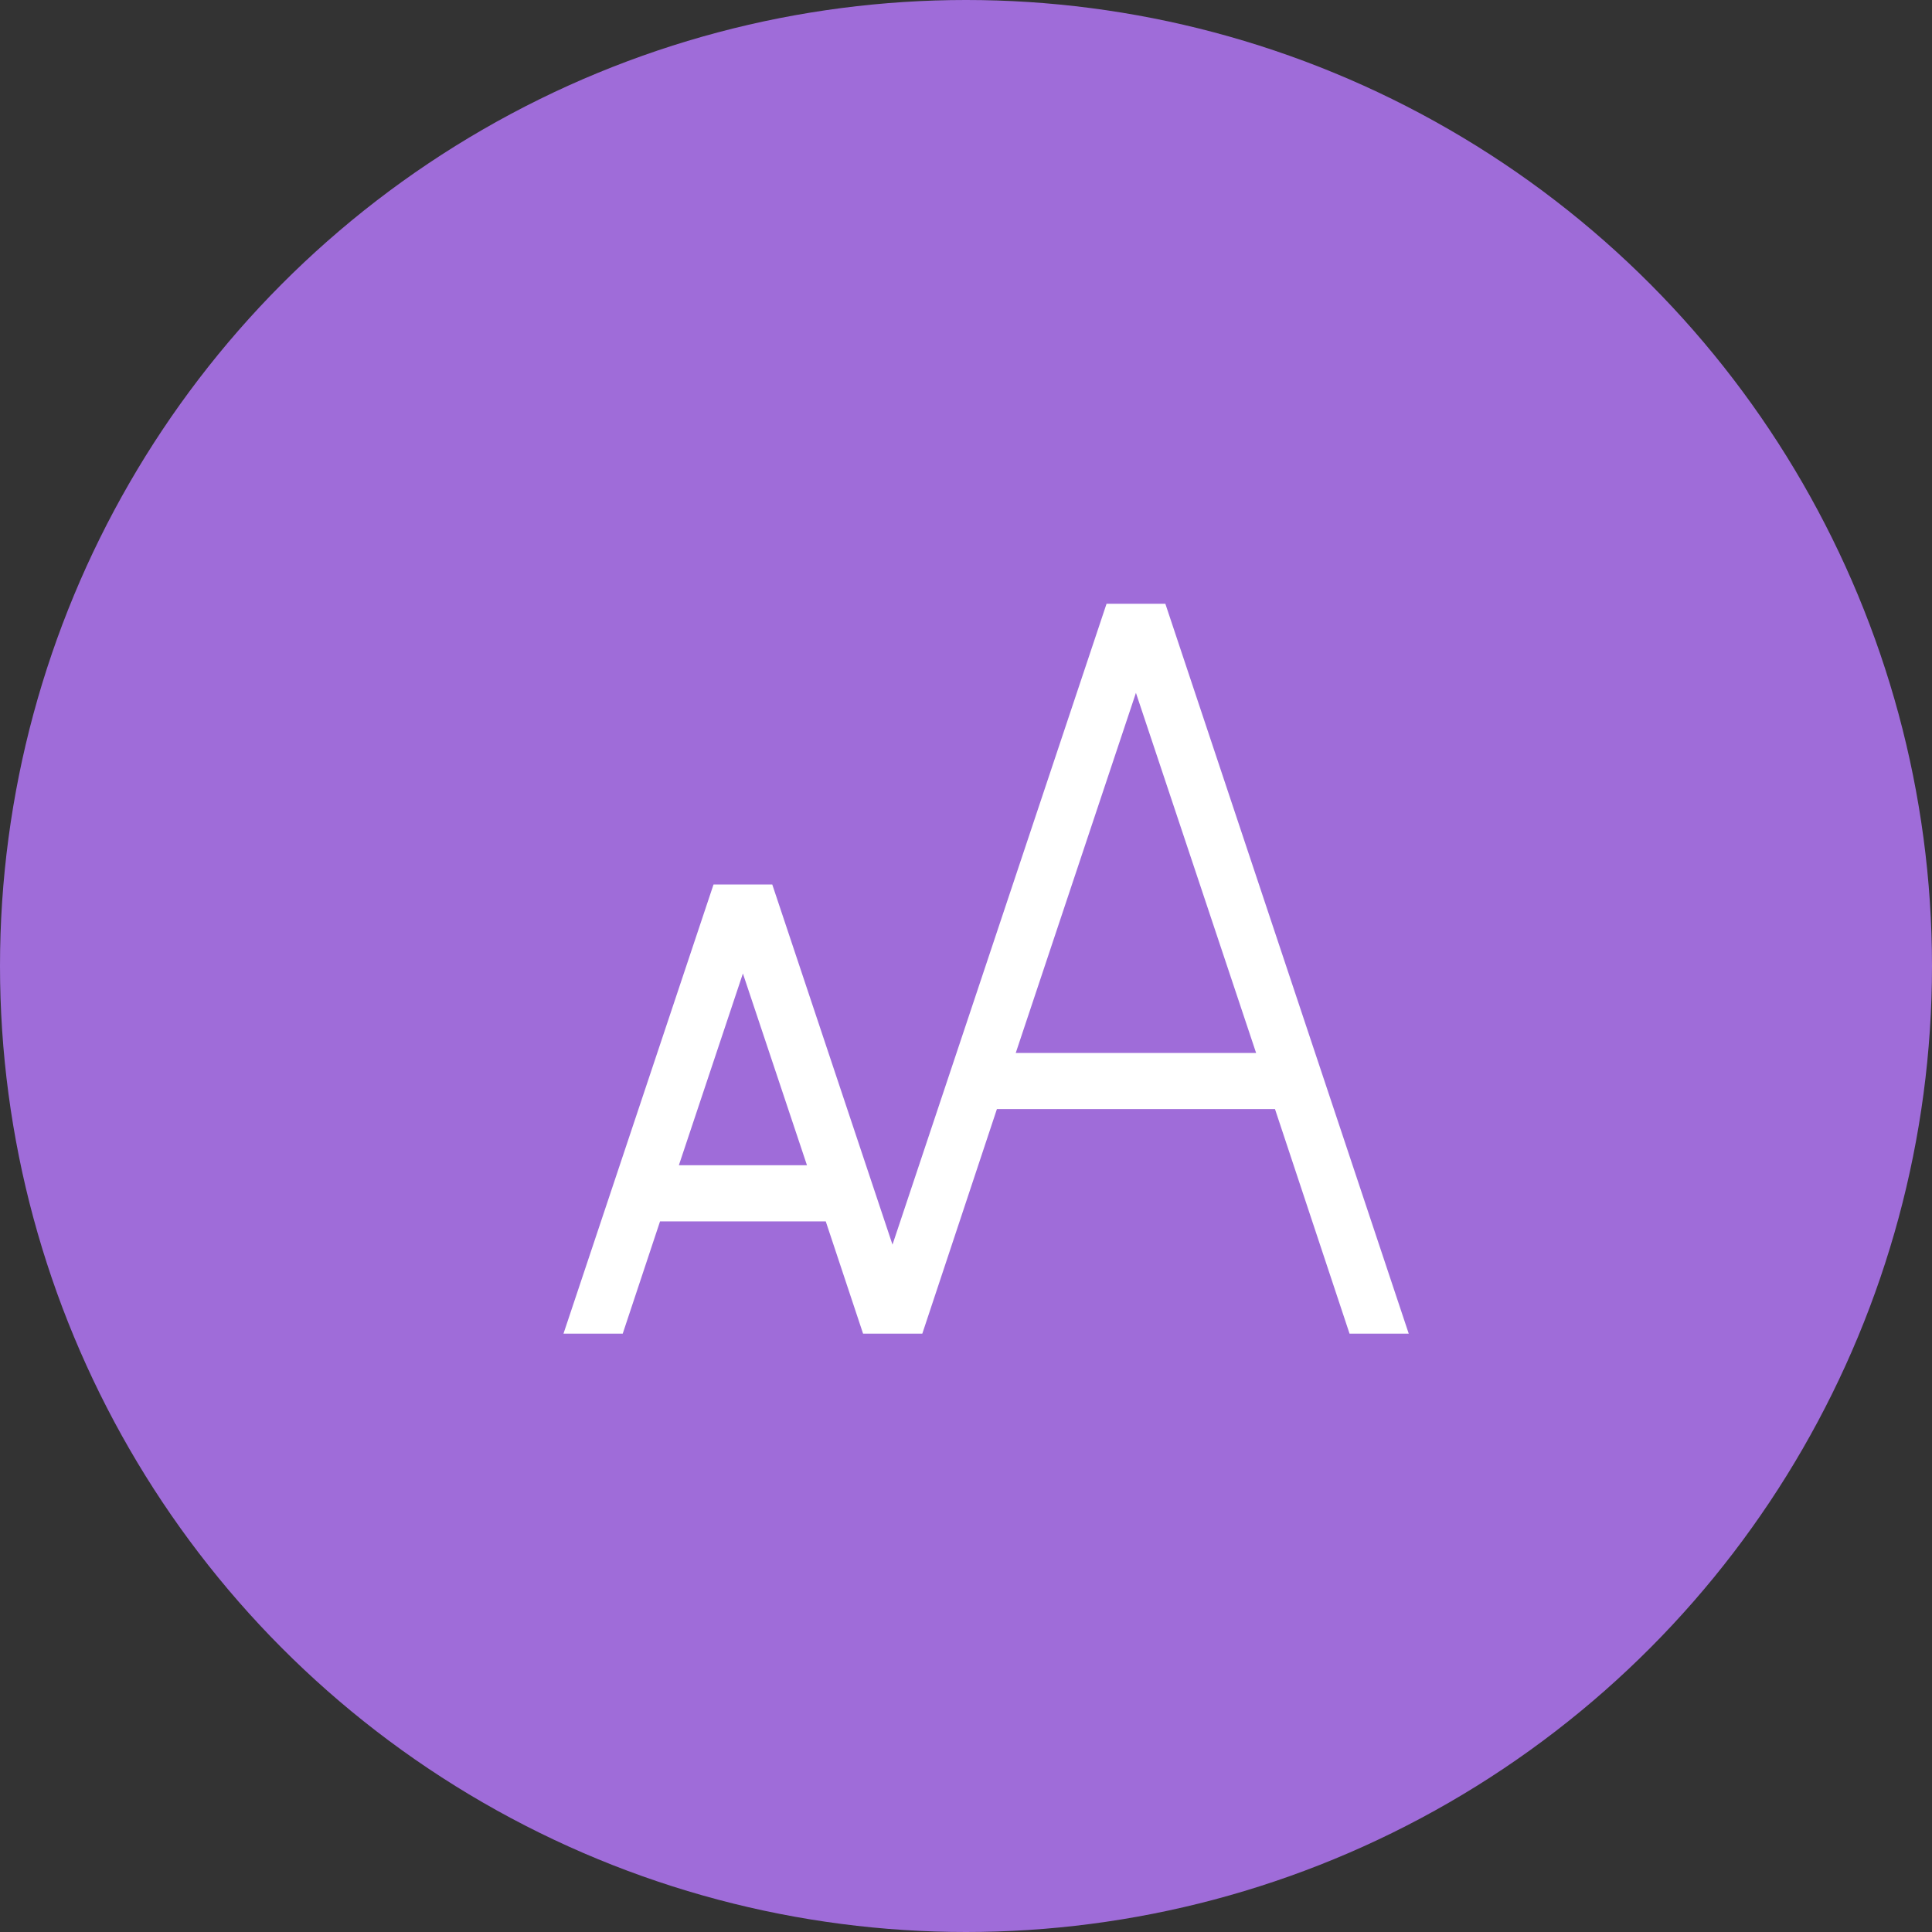 <?xml version="1.0" encoding="UTF-8" standalone="no"?>
<svg width="44px" height="44px" viewBox="0 0 44 44" version="1.1" xmlns="http://www.w3.org/2000/svg" xmlns:xlink="http://www.w3.org/1999/xlink">
    <rect x="0" y="0" width="44" height="44" fill="#333333" stroke="none"/>
    <title>Text_icon</title>
    <defs></defs>
    <g id="Final" stroke="none" stroke-width="1" fill="none" fill-rule="evenodd">
        <g id="Add-file-/-Enum--(maker)" transform="translate(-22, -353)">
            <g id="2" transform="translate(10, 260)">
                <g id="Text_icon" transform="translate(12, 93)">
                    <g id="text">
                        <circle id="Oval-554-Copy" fill="#9F6CD9" cx="22" cy="22" r="22"></circle>
                        <path d="M25.201,13.75 L20.326,28.346 L17.588,20.144 L16.25,20.144 L12.833,30.373 L14.182,30.373 L15.032,27.816 L18.806,27.816 L19.656,30.373 L21.005,30.373 L22.704,25.258 L29.037,25.258 L30.735,30.373 L32.083,30.373 L26.54,13.75 L25.201,13.75 Z M25.87,15.779 L28.607,23.98 L23.133,23.98 L25.87,15.779 Z M16.919,22.171 L18.378,26.537 L15.461,26.537 L16.919,22.171 Z" id="Page-1" fill="#FFFFFF"></path>
                    </g>
                </g>
            </g>
        </g>
    </g>
</svg>